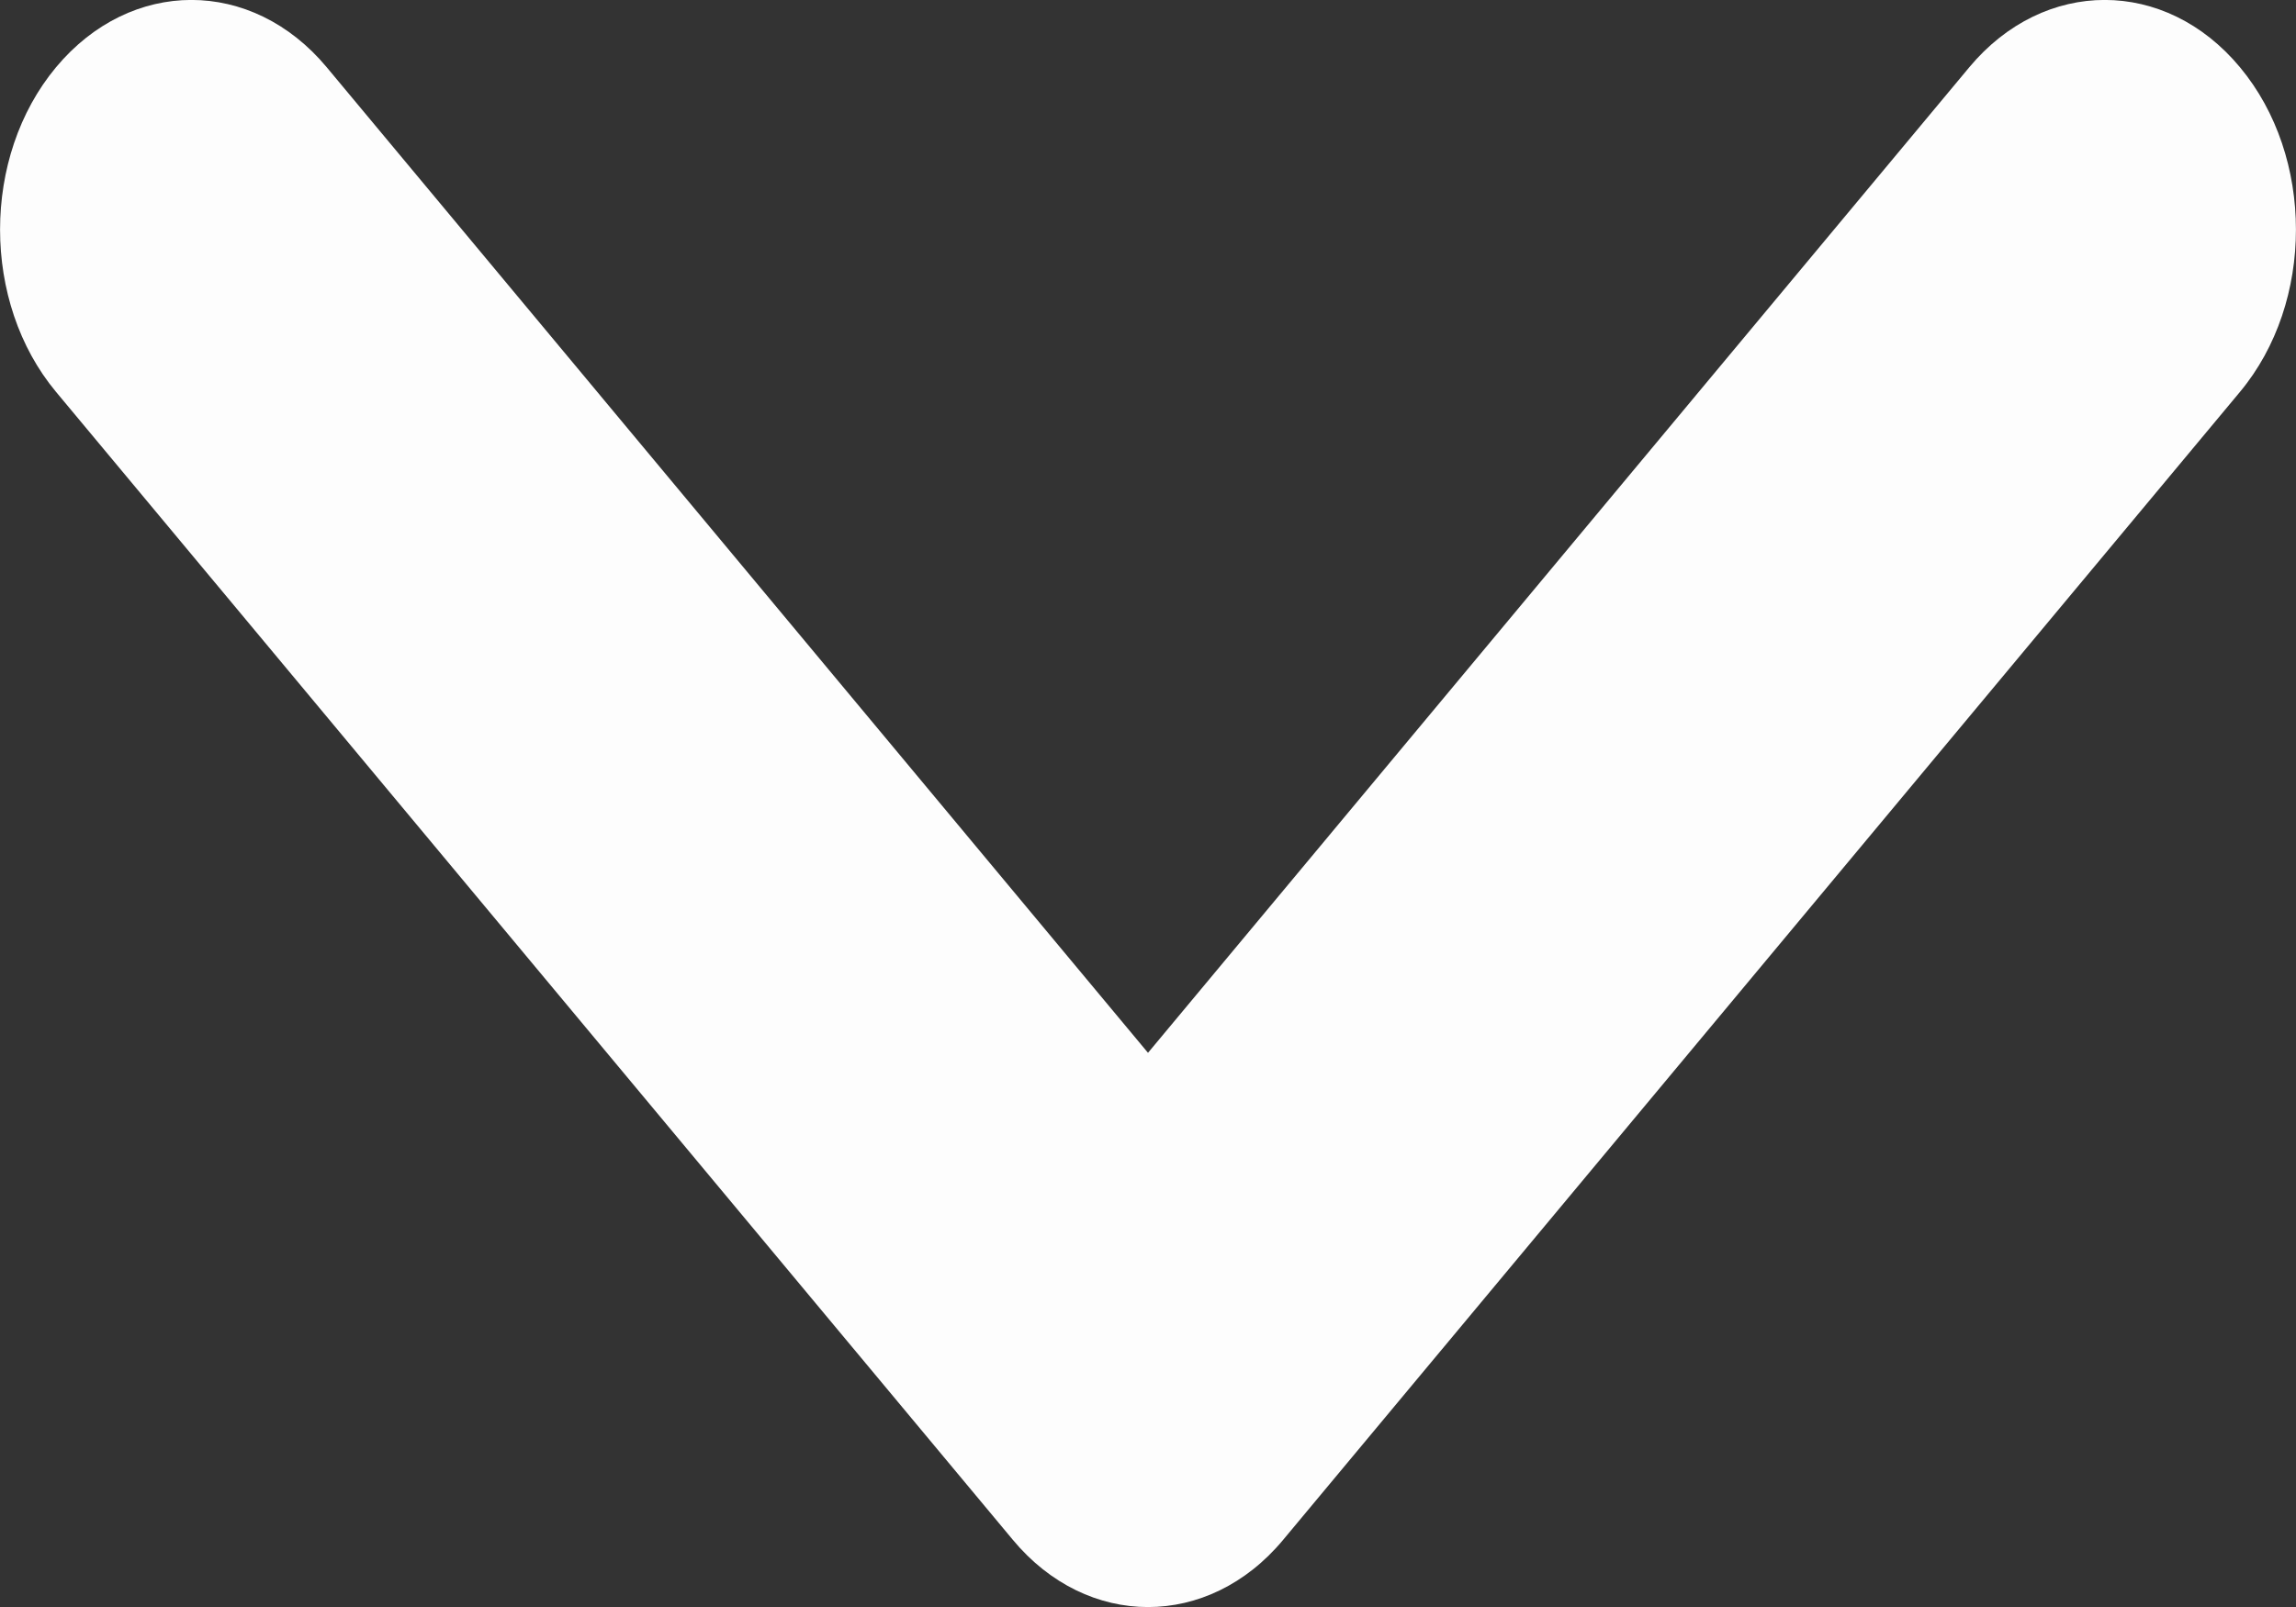 <svg width="10" height="7" viewBox="0 0 10 7" fill="none" xmlns="http://www.w3.org/2000/svg">
<rect x="0" y="0" width="10" height="7" fill="#333333" stroke="none"/>
<path fill-rule="evenodd" clip-rule="evenodd" d="M5.589 6.707C5.264 7.098 4.736 7.098 4.411 6.707L0.244 1.707C-0.081 1.317 -0.081 0.683 0.244 0.293C0.57 -0.098 1.097 -0.098 1.423 0.293L5 4.586L8.577 0.293C8.903 -0.098 9.431 -0.098 9.756 0.293C10.081 0.683 10.081 1.317 9.756 1.707L5.589 6.707Z" fill="#FDFDFD"/>
</svg>
